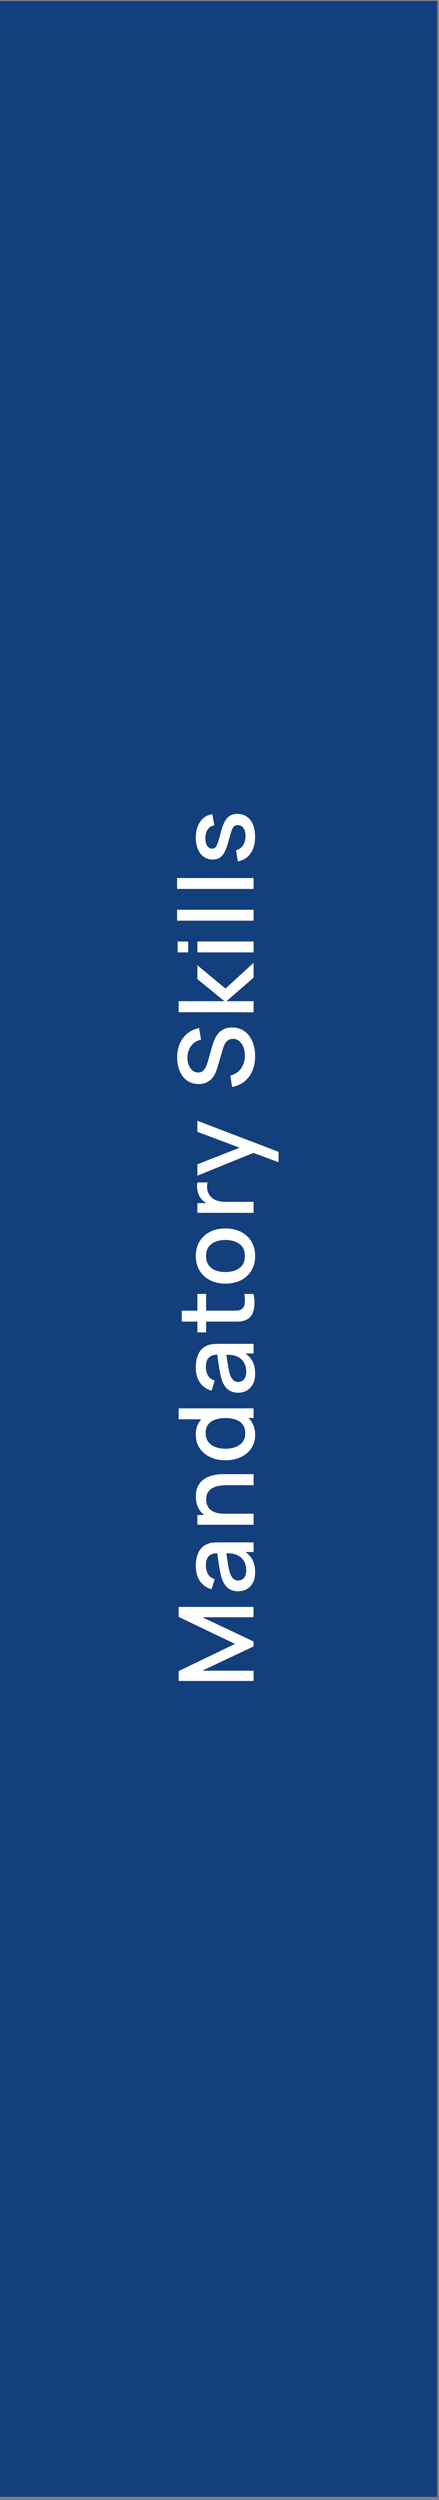 <svg width="135" height="768" viewBox="0 0 135 768" fill="none" xmlns="http://www.w3.org/2000/svg">
<rect x="0" y="0" width="135" height="768" fill="#808080" stroke="none"/>
<rect y="0.312" width="134.428" height="766.721" fill="#133F7D"/>
<path d="M77.977 516.377L54.937 516.377L54.937 513.353L72.265 505.001L54.937 496.697L54.937 493.641L77.961 493.641L77.961 496.809L62.201 496.809L77.977 504.249L77.977 505.769L62.201 513.225L77.977 513.225L77.977 516.377ZM78.457 482.998C78.457 484.278 78.222 485.35 77.753 486.214C77.273 487.078 76.643 487.734 75.865 488.182C75.075 488.619 74.211 488.838 73.273 488.838C72.398 488.838 71.63 488.683 70.969 488.374C70.307 488.065 69.747 487.606 69.289 486.998C68.819 486.39 68.441 485.643 68.153 484.758C67.929 483.99 67.731 483.121 67.561 482.15C67.39 481.179 67.23 480.161 67.081 479.094C66.931 478.017 66.782 476.95 66.633 475.894L67.305 477.11C65.95 477.089 64.947 477.377 64.297 477.974C63.635 478.561 63.305 479.574 63.305 481.014C63.305 481.921 63.518 482.753 63.945 483.51C64.361 484.267 65.054 484.795 66.025 485.094L65.065 488.214C63.582 487.787 62.403 486.977 61.529 485.782C60.654 484.577 60.217 482.977 60.217 480.982C60.217 479.435 60.483 478.091 61.017 476.95C61.539 475.798 62.371 474.955 63.513 474.422C64.078 474.145 64.675 473.974 65.305 473.91C65.934 473.846 66.611 473.814 67.337 473.814L77.977 473.814L77.977 476.774L74.025 476.774L74.537 476.198C75.859 476.913 76.846 477.825 77.497 478.934C78.137 480.033 78.457 481.387 78.457 482.998ZM75.721 482.406C75.721 481.457 75.555 480.641 75.225 479.958C74.883 479.275 74.451 478.726 73.929 478.31C73.406 477.894 72.862 477.622 72.297 477.494C71.785 477.313 71.209 477.211 70.569 477.19C69.929 477.158 69.417 477.142 69.033 477.142L69.433 476.054C69.593 477.11 69.737 478.07 69.865 478.934C69.993 479.798 70.121 480.582 70.249 481.286C70.366 481.979 70.51 482.598 70.681 483.142C70.841 483.601 71.033 484.011 71.257 484.374C71.481 484.726 71.753 485.009 72.073 485.222C72.393 485.425 72.782 485.526 73.241 485.526C73.689 485.526 74.105 485.414 74.489 485.19C74.862 484.966 75.161 484.625 75.385 484.166C75.609 483.707 75.721 483.121 75.721 482.406ZM77.977 456.251L69.481 456.251C68.809 456.251 68.121 456.31 67.417 456.427C66.702 456.534 66.041 456.747 65.433 457.067C64.825 457.377 64.334 457.819 63.961 458.395C63.587 458.961 63.401 459.702 63.401 460.619C63.401 461.217 63.502 461.782 63.705 462.315C63.897 462.849 64.211 463.318 64.649 463.723C65.086 464.118 65.662 464.433 66.377 464.667C67.091 464.891 67.961 465.003 68.985 465.003L68.201 467.083C66.633 467.083 65.251 466.79 64.057 466.203C62.851 465.617 61.913 464.774 61.241 463.675C60.569 462.577 60.233 461.249 60.233 459.691C60.233 458.497 60.425 457.494 60.809 456.683C61.193 455.873 61.699 455.217 62.329 454.715C62.947 454.203 63.625 453.814 64.361 453.547C65.097 453.281 65.817 453.099 66.521 453.003C67.225 452.907 67.843 452.859 68.377 452.859L77.977 452.859L77.977 456.251ZM77.977 468.395L60.697 468.395L60.697 465.403L65.689 465.403L65.689 465.003L77.977 465.003L77.977 468.395ZM78.457 440.767C78.457 442.377 78.057 443.769 77.257 444.943C76.457 446.105 75.369 447.007 73.993 447.647C72.606 448.276 71.049 448.591 69.321 448.591C67.582 448.591 66.03 448.271 64.665 447.631C63.289 446.991 62.206 446.084 61.417 444.911C60.617 443.727 60.217 442.324 60.217 440.703C60.217 439.071 60.617 437.7 61.417 436.591C62.206 435.471 63.289 434.628 64.665 434.063C66.041 433.487 67.593 433.199 69.321 433.199C71.049 433.199 72.601 433.487 73.977 434.063C75.353 434.639 76.446 435.487 77.257 436.607C78.057 437.727 78.457 439.113 78.457 440.767ZM75.433 440.303C75.433 439.204 75.171 438.308 74.649 437.615C74.126 436.921 73.406 436.415 72.489 436.095C71.571 435.775 70.515 435.615 69.321 435.615C68.126 435.615 67.07 435.78 66.153 436.111C65.235 436.431 64.521 436.932 64.009 437.615C63.497 438.287 63.241 439.145 63.241 440.191C63.241 441.3 63.513 442.212 64.057 442.927C64.601 443.641 65.331 444.175 66.249 444.527C67.166 444.868 68.19 445.039 69.321 445.039C70.462 445.039 71.497 444.868 72.425 444.527C73.342 444.175 74.073 443.652 74.617 442.959C75.161 442.255 75.433 441.369 75.433 440.303ZM77.977 435.615L65.545 435.615L65.545 435.999L54.937 435.999L54.937 432.639L77.977 432.639L77.977 435.615ZM78.457 422.002C78.457 423.282 78.222 424.354 77.753 425.218C77.273 426.082 76.643 426.738 75.865 427.186C75.075 427.623 74.211 427.842 73.273 427.842C72.398 427.842 71.63 427.687 70.969 427.378C70.307 427.069 69.747 426.61 69.289 426.002C68.819 425.394 68.441 424.647 68.153 423.762C67.929 422.994 67.731 422.125 67.561 421.154C67.39 420.183 67.23 419.165 67.081 418.098C66.931 417.021 66.782 415.954 66.633 414.898L67.305 416.114C65.95 416.093 64.947 416.381 64.297 416.978C63.635 417.565 63.305 418.578 63.305 420.018C63.305 420.925 63.518 421.757 63.945 422.514C64.361 423.271 65.054 423.799 66.025 424.098L65.065 427.218C63.582 426.791 62.403 425.981 61.529 424.786C60.654 423.581 60.217 421.981 60.217 419.986C60.217 418.439 60.483 417.095 61.017 415.954C61.539 414.802 62.371 413.959 63.513 413.426C64.078 413.149 64.675 412.978 65.305 412.914C65.934 412.85 66.611 412.818 67.337 412.818L77.977 412.818L77.977 415.778L74.025 415.778L74.537 415.202C75.859 415.917 76.846 416.829 77.497 417.938C78.137 419.037 78.457 420.391 78.457 422.002ZM75.721 421.41C75.721 420.461 75.555 419.645 75.225 418.962C74.883 418.279 74.451 417.73 73.929 417.314C73.406 416.898 72.862 416.626 72.297 416.498C71.785 416.317 71.209 416.215 70.569 416.194C69.929 416.162 69.417 416.146 69.033 416.146L69.433 415.058C69.593 416.114 69.737 417.074 69.865 417.938C69.993 418.802 70.121 419.586 70.249 420.29C70.366 420.983 70.51 421.602 70.681 422.146C70.841 422.605 71.033 423.015 71.257 423.378C71.481 423.73 71.753 424.013 72.073 424.226C72.393 424.429 72.782 424.53 73.241 424.53C73.689 424.53 74.105 424.418 74.489 424.194C74.862 423.97 75.161 423.629 75.385 423.17C75.609 422.711 75.721 422.125 75.721 421.41ZM77.977 397.495C78.19 398.583 78.281 399.65 78.249 400.695C78.217 401.74 78.014 402.674 77.641 403.495C77.267 404.316 76.681 404.935 75.881 405.351C75.166 405.724 74.441 405.927 73.705 405.959C72.958 405.98 72.115 405.991 71.177 405.991L55.897 405.991L55.897 402.631L71.017 402.631C71.71 402.631 72.313 402.626 72.825 402.615C73.337 402.594 73.769 402.482 74.121 402.279C74.782 401.895 75.161 401.287 75.257 400.455C75.342 399.612 75.305 398.626 75.145 397.495L77.977 397.495ZM63.385 409.303L60.697 409.303L60.697 397.495L63.385 397.495L63.385 409.303ZM78.457 385.849C78.457 387.577 78.067 389.076 77.289 390.345C76.51 391.615 75.438 392.596 74.073 393.289C72.697 393.972 71.113 394.313 69.321 394.313C67.518 394.313 65.934 393.961 64.569 393.257C63.193 392.553 62.126 391.567 61.369 390.297C60.601 389.028 60.217 387.545 60.217 385.849C60.217 384.121 60.606 382.623 61.385 381.353C62.163 380.084 63.235 379.103 64.601 378.409C65.966 377.716 67.539 377.369 69.321 377.369C71.123 377.369 72.713 377.721 74.089 378.425C75.454 379.119 76.526 380.1 77.305 381.369C78.073 382.639 78.457 384.132 78.457 385.849ZM75.305 385.849C75.305 384.196 74.75 382.964 73.641 382.153C72.521 381.332 71.081 380.921 69.321 380.921C67.518 380.921 66.078 381.337 65.001 382.169C63.913 382.991 63.369 384.217 63.369 385.849C63.369 386.969 63.625 387.892 64.137 388.617C64.638 389.343 65.337 389.881 66.233 390.233C67.118 390.585 68.147 390.761 69.321 390.761C71.134 390.761 72.585 390.345 73.673 389.513C74.761 388.681 75.305 387.46 75.305 385.849ZM77.977 372.573L60.697 372.573L60.697 369.597L64.889 369.597L64.345 370.013C63.79 369.8 63.283 369.522 62.825 369.181C62.355 368.84 61.971 368.445 61.673 367.997C61.353 367.56 61.107 367.074 60.937 366.541C60.755 365.997 60.649 365.442 60.617 364.877C60.574 364.312 60.601 363.768 60.697 363.245L63.833 363.245C63.683 363.81 63.641 364.44 63.705 365.133C63.769 365.816 63.987 366.445 64.361 367.021C64.713 367.565 65.139 367.997 65.641 368.317C66.142 368.626 66.702 368.85 67.321 368.989C67.929 369.128 68.574 369.197 69.257 369.197L77.977 369.197L77.977 372.573ZM85.657 357.02L76.553 353.676L79.241 353.628L60.697 361.164L60.697 357.676L75.017 352.044L75.017 353.068L60.697 347.692L60.697 344.3L85.657 353.836L85.657 357.02ZM78.457 324.475C78.457 326.128 78.174 327.622 77.609 328.955C77.033 330.278 76.217 331.371 75.161 332.235C74.094 333.088 72.83 333.643 71.369 333.899L70.841 330.411C72.249 330.059 73.347 329.323 74.137 328.203C74.915 327.083 75.305 325.776 75.305 324.283C75.305 323.355 75.161 322.502 74.873 321.723C74.574 320.944 74.153 320.32 73.609 319.851C73.054 319.371 72.393 319.131 71.625 319.131C71.209 319.131 70.841 319.206 70.521 319.355C70.201 319.494 69.923 319.691 69.689 319.947C69.443 320.192 69.235 320.496 69.065 320.859C68.883 321.211 68.729 321.6 68.601 322.027L66.857 327.931C66.686 328.507 66.467 329.094 66.201 329.691C65.923 330.288 65.566 330.838 65.129 331.339C64.681 331.83 64.131 332.23 63.481 332.539C62.819 332.848 62.019 333.003 61.081 333.003C59.662 333.003 58.462 332.64 57.481 331.915C56.489 331.179 55.742 330.187 55.241 328.939C54.729 327.691 54.473 326.294 54.473 324.747C54.494 323.19 54.771 321.798 55.305 320.571C55.838 319.334 56.606 318.31 57.609 317.499C58.601 316.678 59.806 316.112 61.225 315.803L61.833 319.387C60.969 319.547 60.227 319.888 59.609 320.411C58.979 320.934 58.499 321.574 58.169 322.331C57.827 323.088 57.651 323.91 57.641 324.795C57.619 325.648 57.747 326.432 58.025 327.147C58.302 327.851 58.691 328.416 59.193 328.843C59.694 329.259 60.27 329.467 60.921 329.467C61.561 329.467 62.078 329.28 62.473 328.907C62.867 328.534 63.182 328.075 63.417 327.531C63.641 326.976 63.827 326.427 63.977 325.883L65.177 321.627C65.326 321.094 65.529 320.491 65.785 319.819C66.03 319.136 66.377 318.48 66.825 317.851C67.273 317.211 67.87 316.683 68.617 316.267C69.353 315.851 70.281 315.643 71.401 315.643C72.563 315.643 73.587 315.878 74.473 316.347C75.347 316.816 76.083 317.462 76.681 318.283C77.267 319.094 77.71 320.032 78.009 321.099C78.307 322.166 78.457 323.291 78.457 324.475ZM77.977 310.969L54.937 310.953L54.937 307.561L69.017 307.561L60.697 300.777L60.697 296.521L69.337 303.689L77.977 295.785L77.977 300.329L69.657 307.561L77.977 307.561L77.977 310.969ZM57.865 292.572L54.617 292.572L54.617 289.228L57.865 289.228L57.865 292.572ZM77.977 292.572L60.697 292.572L60.697 289.228L77.977 289.228L77.977 292.572ZM77.977 282.823L54.457 282.823L54.457 279.479L77.977 279.479L77.977 282.823ZM77.977 273.074L54.457 273.074L54.457 269.73L77.977 269.73L77.977 273.074ZM78.441 257.038C78.441 259.139 77.977 260.851 77.049 262.174C76.121 263.496 74.814 264.307 73.129 264.606L72.601 261.182C73.497 260.968 74.206 260.478 74.729 259.71C75.241 258.931 75.497 257.966 75.497 256.814C75.497 255.768 75.283 254.952 74.857 254.366C74.43 253.768 73.843 253.47 73.097 253.47C72.659 253.47 72.307 253.576 72.04 253.79C71.763 253.992 71.502 254.424 71.257 255.086C71.011 255.747 70.707 256.755 70.345 258.11C69.961 259.592 69.55 260.771 69.113 261.646C68.665 262.51 68.147 263.128 67.561 263.502C66.963 263.864 66.243 264.046 65.401 264.046C64.355 264.046 63.443 263.768 62.665 263.214C61.886 262.659 61.283 261.88 60.856 260.878C60.43 259.864 60.217 258.68 60.217 257.326C60.217 256.003 60.425 254.824 60.84 253.79C61.257 252.755 61.849 251.918 62.617 251.278C63.374 250.638 64.264 250.254 65.288 250.126L65.913 253.55C65.081 253.667 64.424 254.056 63.944 254.718C63.465 255.379 63.203 256.238 63.16 257.294C63.118 258.307 63.288 259.128 63.672 259.758C64.046 260.387 64.563 260.702 65.225 260.702C65.609 260.702 65.934 260.584 66.201 260.35C66.467 260.104 66.723 259.635 66.969 258.942C67.214 258.248 67.507 257.224 67.849 255.87C68.222 254.419 68.638 253.267 69.097 252.414C69.545 251.56 70.083 250.952 70.713 250.59C71.331 250.216 72.083 250.03 72.969 250.03C74.675 250.03 76.014 250.654 76.985 251.902C77.955 253.139 78.441 254.851 78.441 257.038Z" fill="white"/>
</svg>
